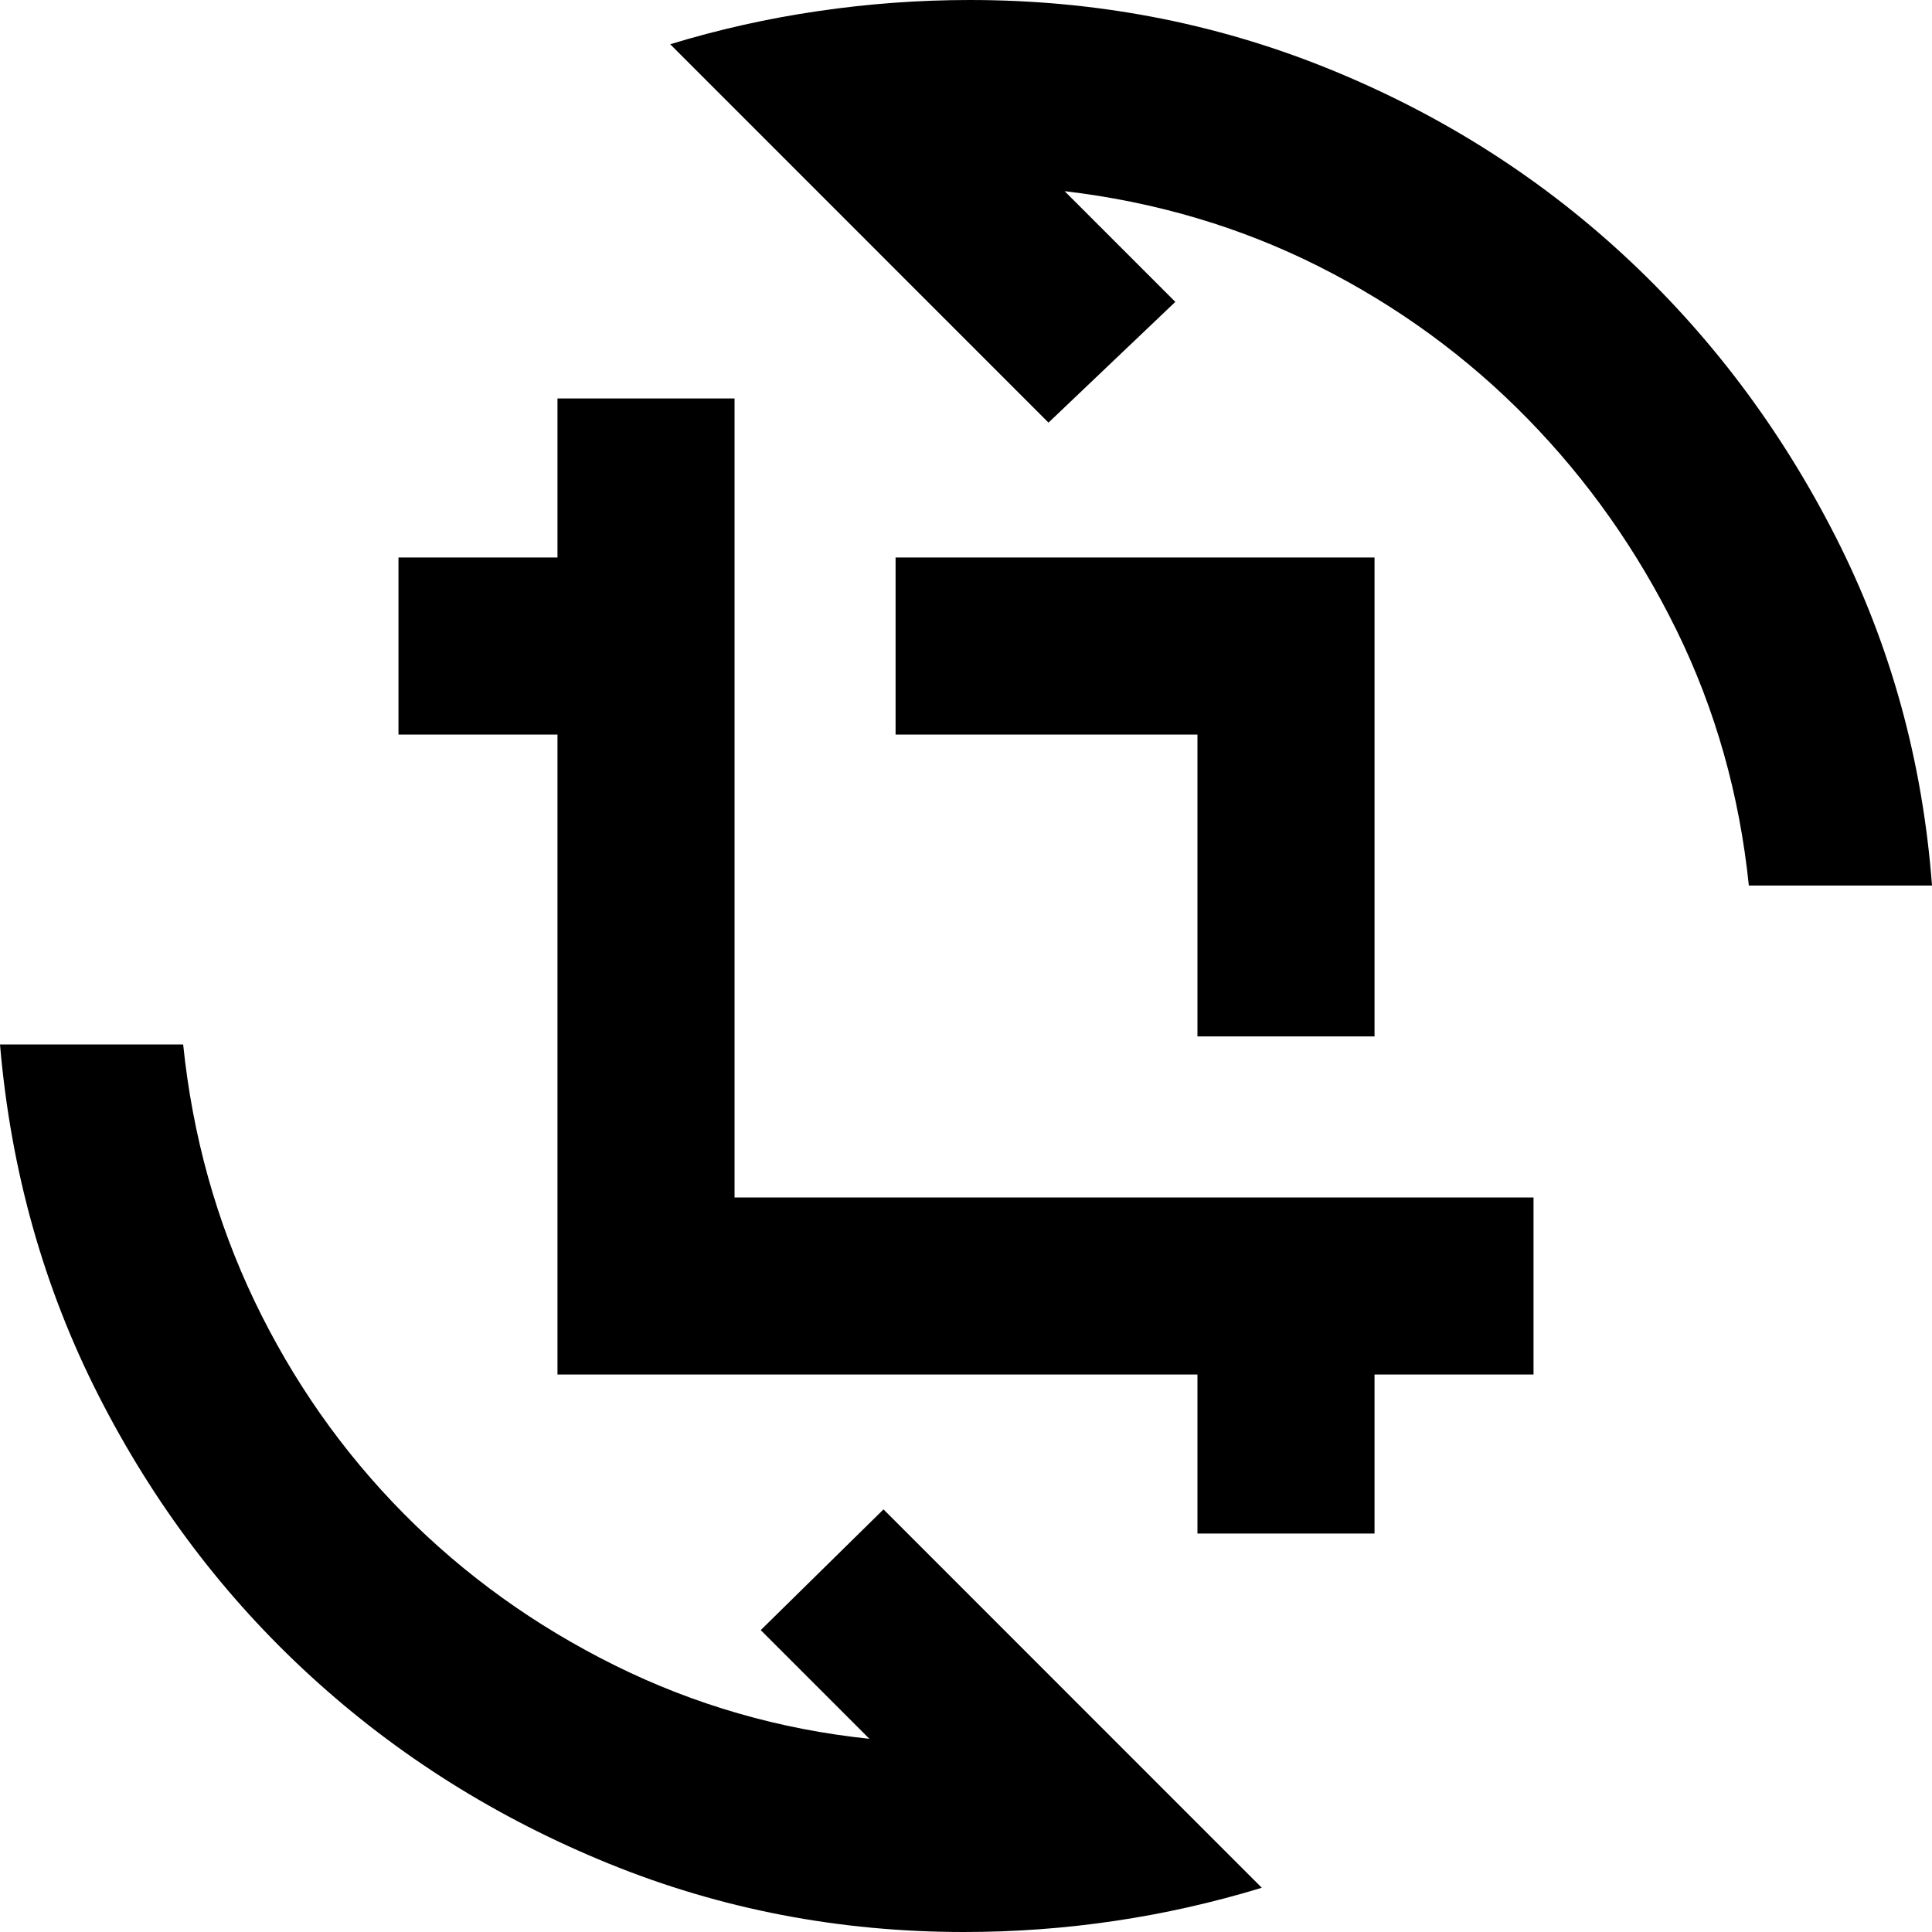 <svg xmlns="http://www.w3.org/2000/svg" height="20" width="20"><path d="M12.396 10.729V7.604H9.271V5.771h4.958v4.958Zm0 5.146v-1.646H5.771V7.604H4.125V5.771h1.646V4.125h1.833v8.271h8.271v1.833h-1.646v1.646ZM6.938.458q.75-.229 1.531-.343Q9.25 0 10.042 0q1.937 0 3.677.698 1.739.698 3.083 1.937Q18.146 3.875 19 5.552q.854 1.677 1 3.615h-1.896q-.146-1.417-.75-2.646-.604-1.229-1.542-2.188-.937-.958-2.156-1.573-1.218-.614-2.635-.781l1.146 1.146-1.313 1.25Zm6.124 19.084q-.75.229-1.52.343-.771.115-1.563.115-1.937 0-3.677-.708-1.74-.709-3.083-1.938-1.344-1.229-2.198-2.906Q.167 12.771 0 10.812h1.896q.146 1.417.739 2.657.594 1.239 1.542 2.198.948.958 2.188 1.573Q7.604 17.854 9 18l-1.125-1.125 1.271-1.25Z"/></svg>
